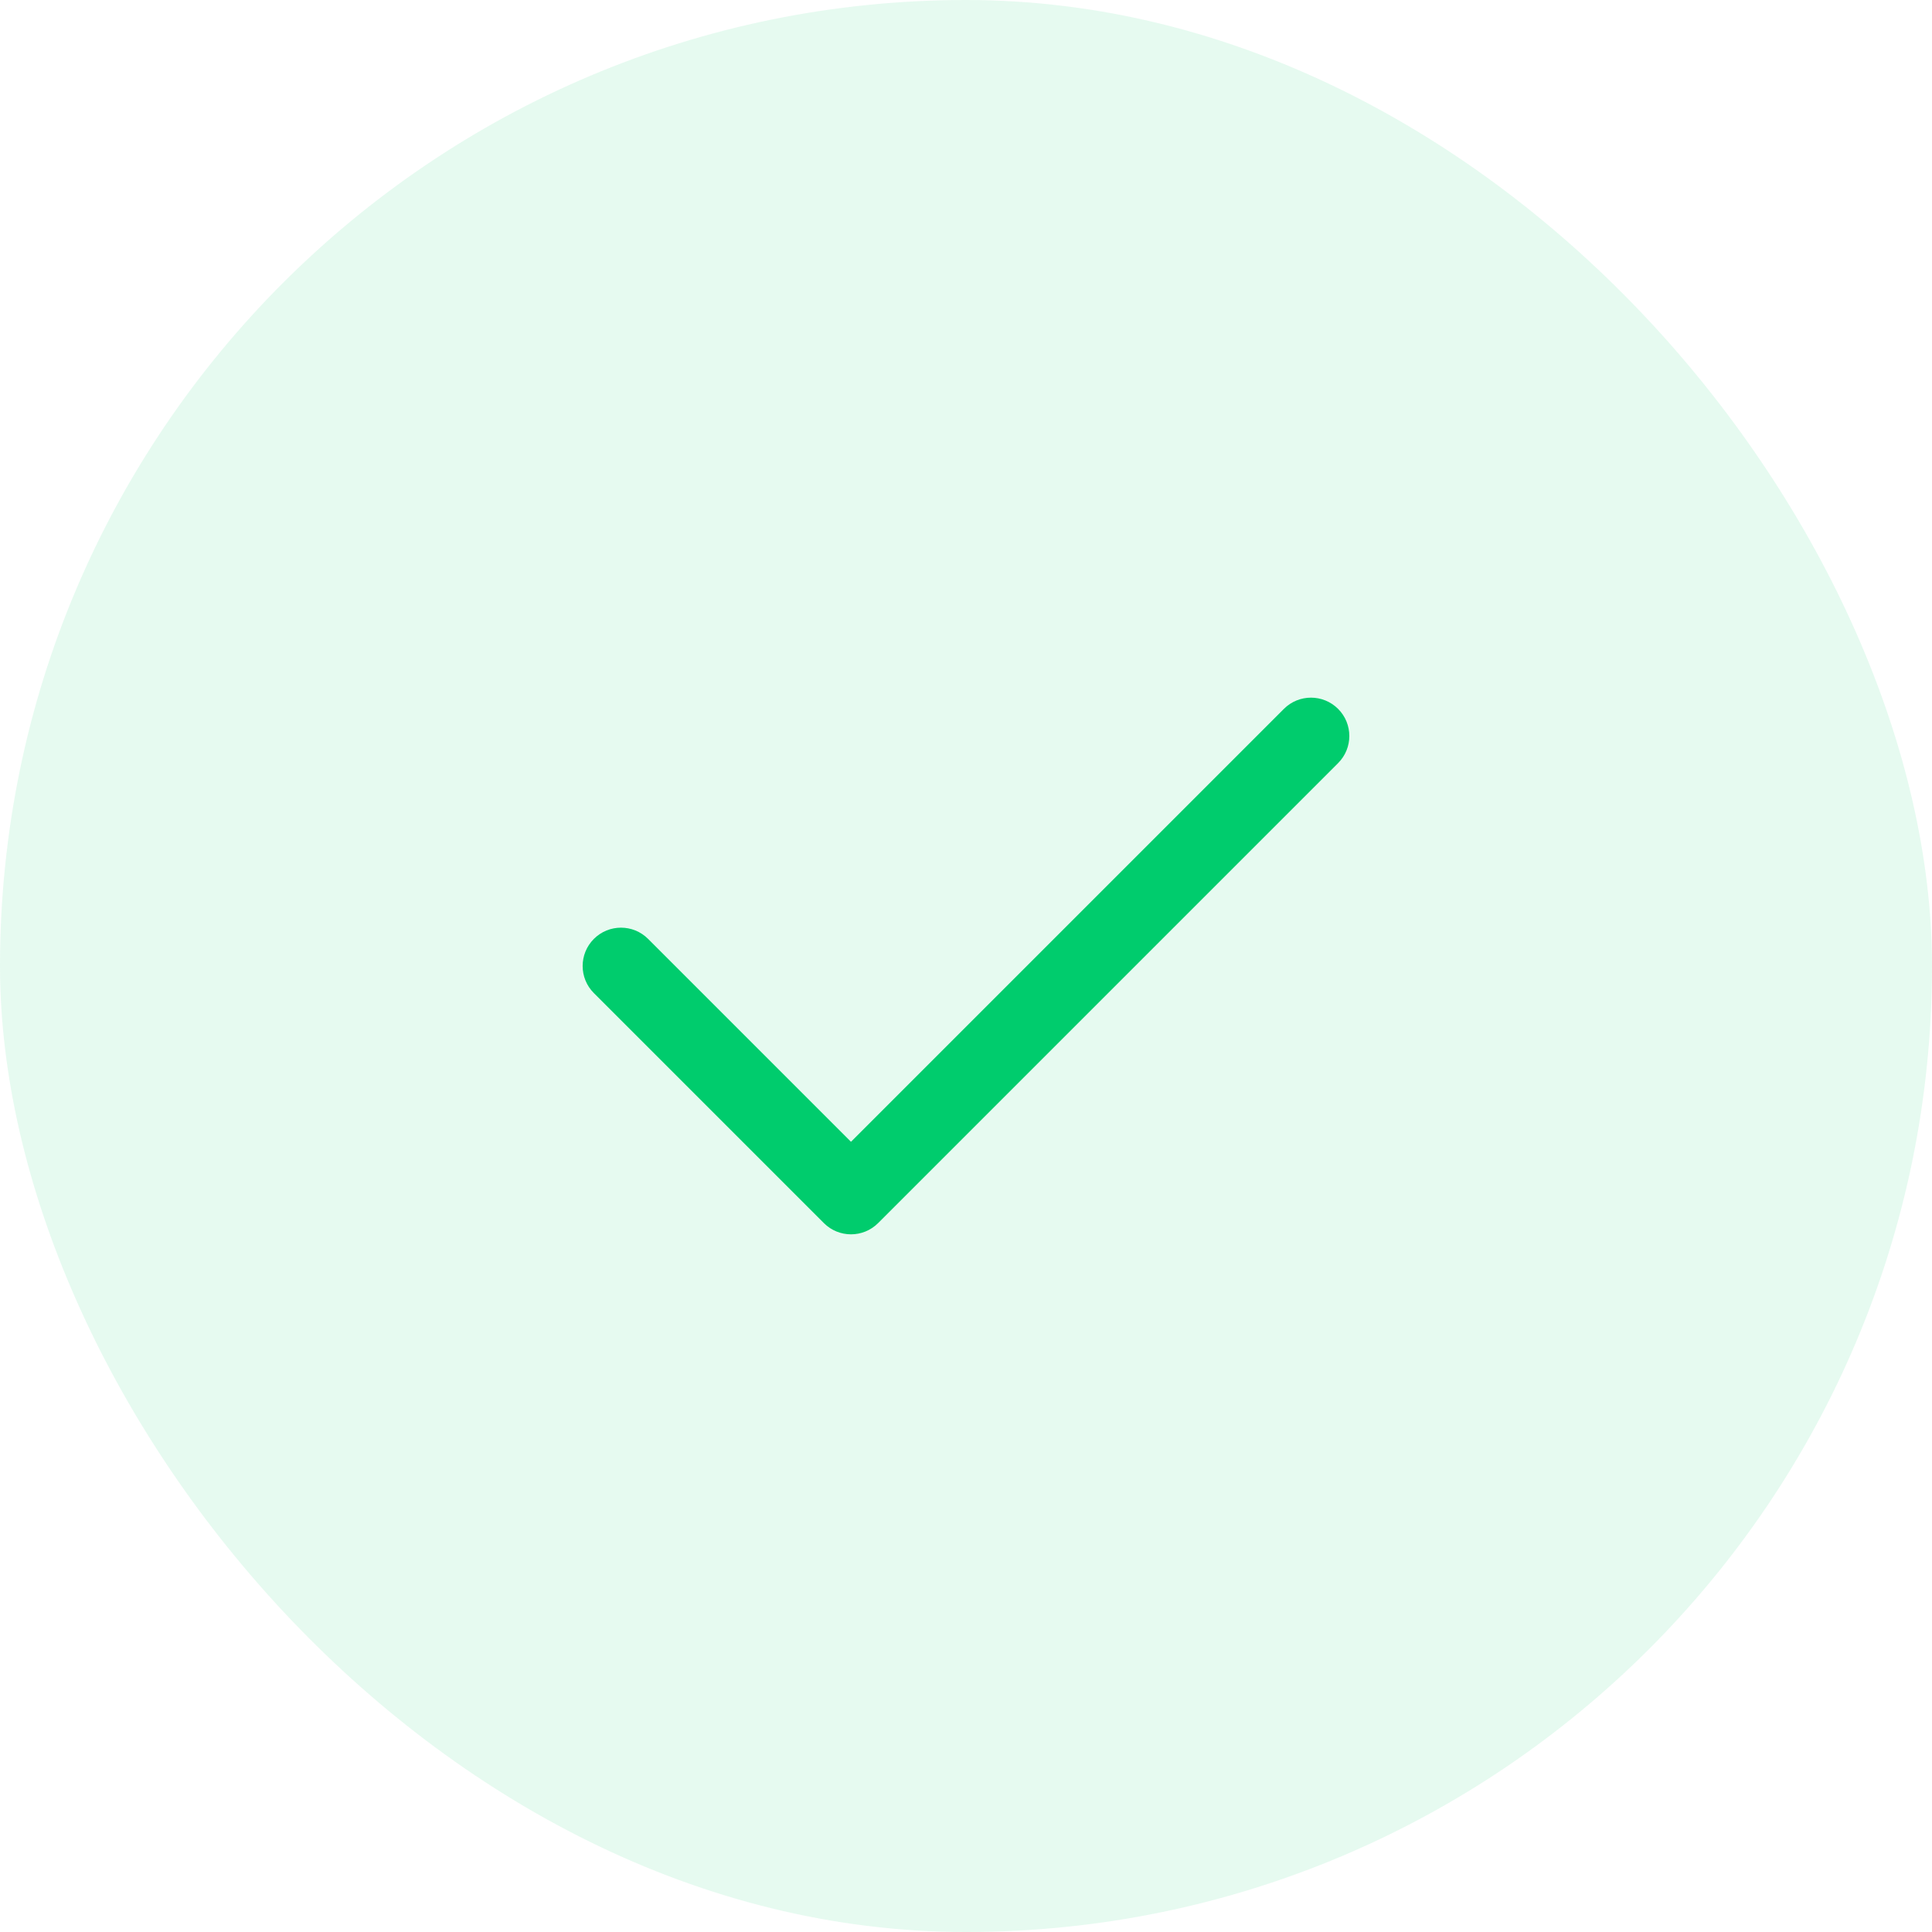 <svg width="72" height="72" viewBox="0 0 72 72" fill="none" xmlns="http://www.w3.org/2000/svg">
<g clip-path="url(#clip0_1285_99264)">
<rect width="72" height="72" fill="#00CC6D" fill-opacity="0.1"/>
<path d="M31.714 42.551L24.153 34.99C23.595 34.432 22.69 34.432 22.132 34.99C21.574 35.548 21.574 36.452 22.132 37.01L30.704 45.582C31.262 46.139 32.166 46.139 32.724 45.582L49.867 28.439C50.425 27.881 50.425 26.976 49.867 26.418C49.309 25.86 48.404 25.86 47.847 26.418L31.714 42.551Z" fill="#00CC6D"/>
</g>
<defs>
<clipPath id="clip0_1285_99264">
<rect width="72" height="72" rx="36" fill="white"/>
</clipPath>
</defs>
</svg>
